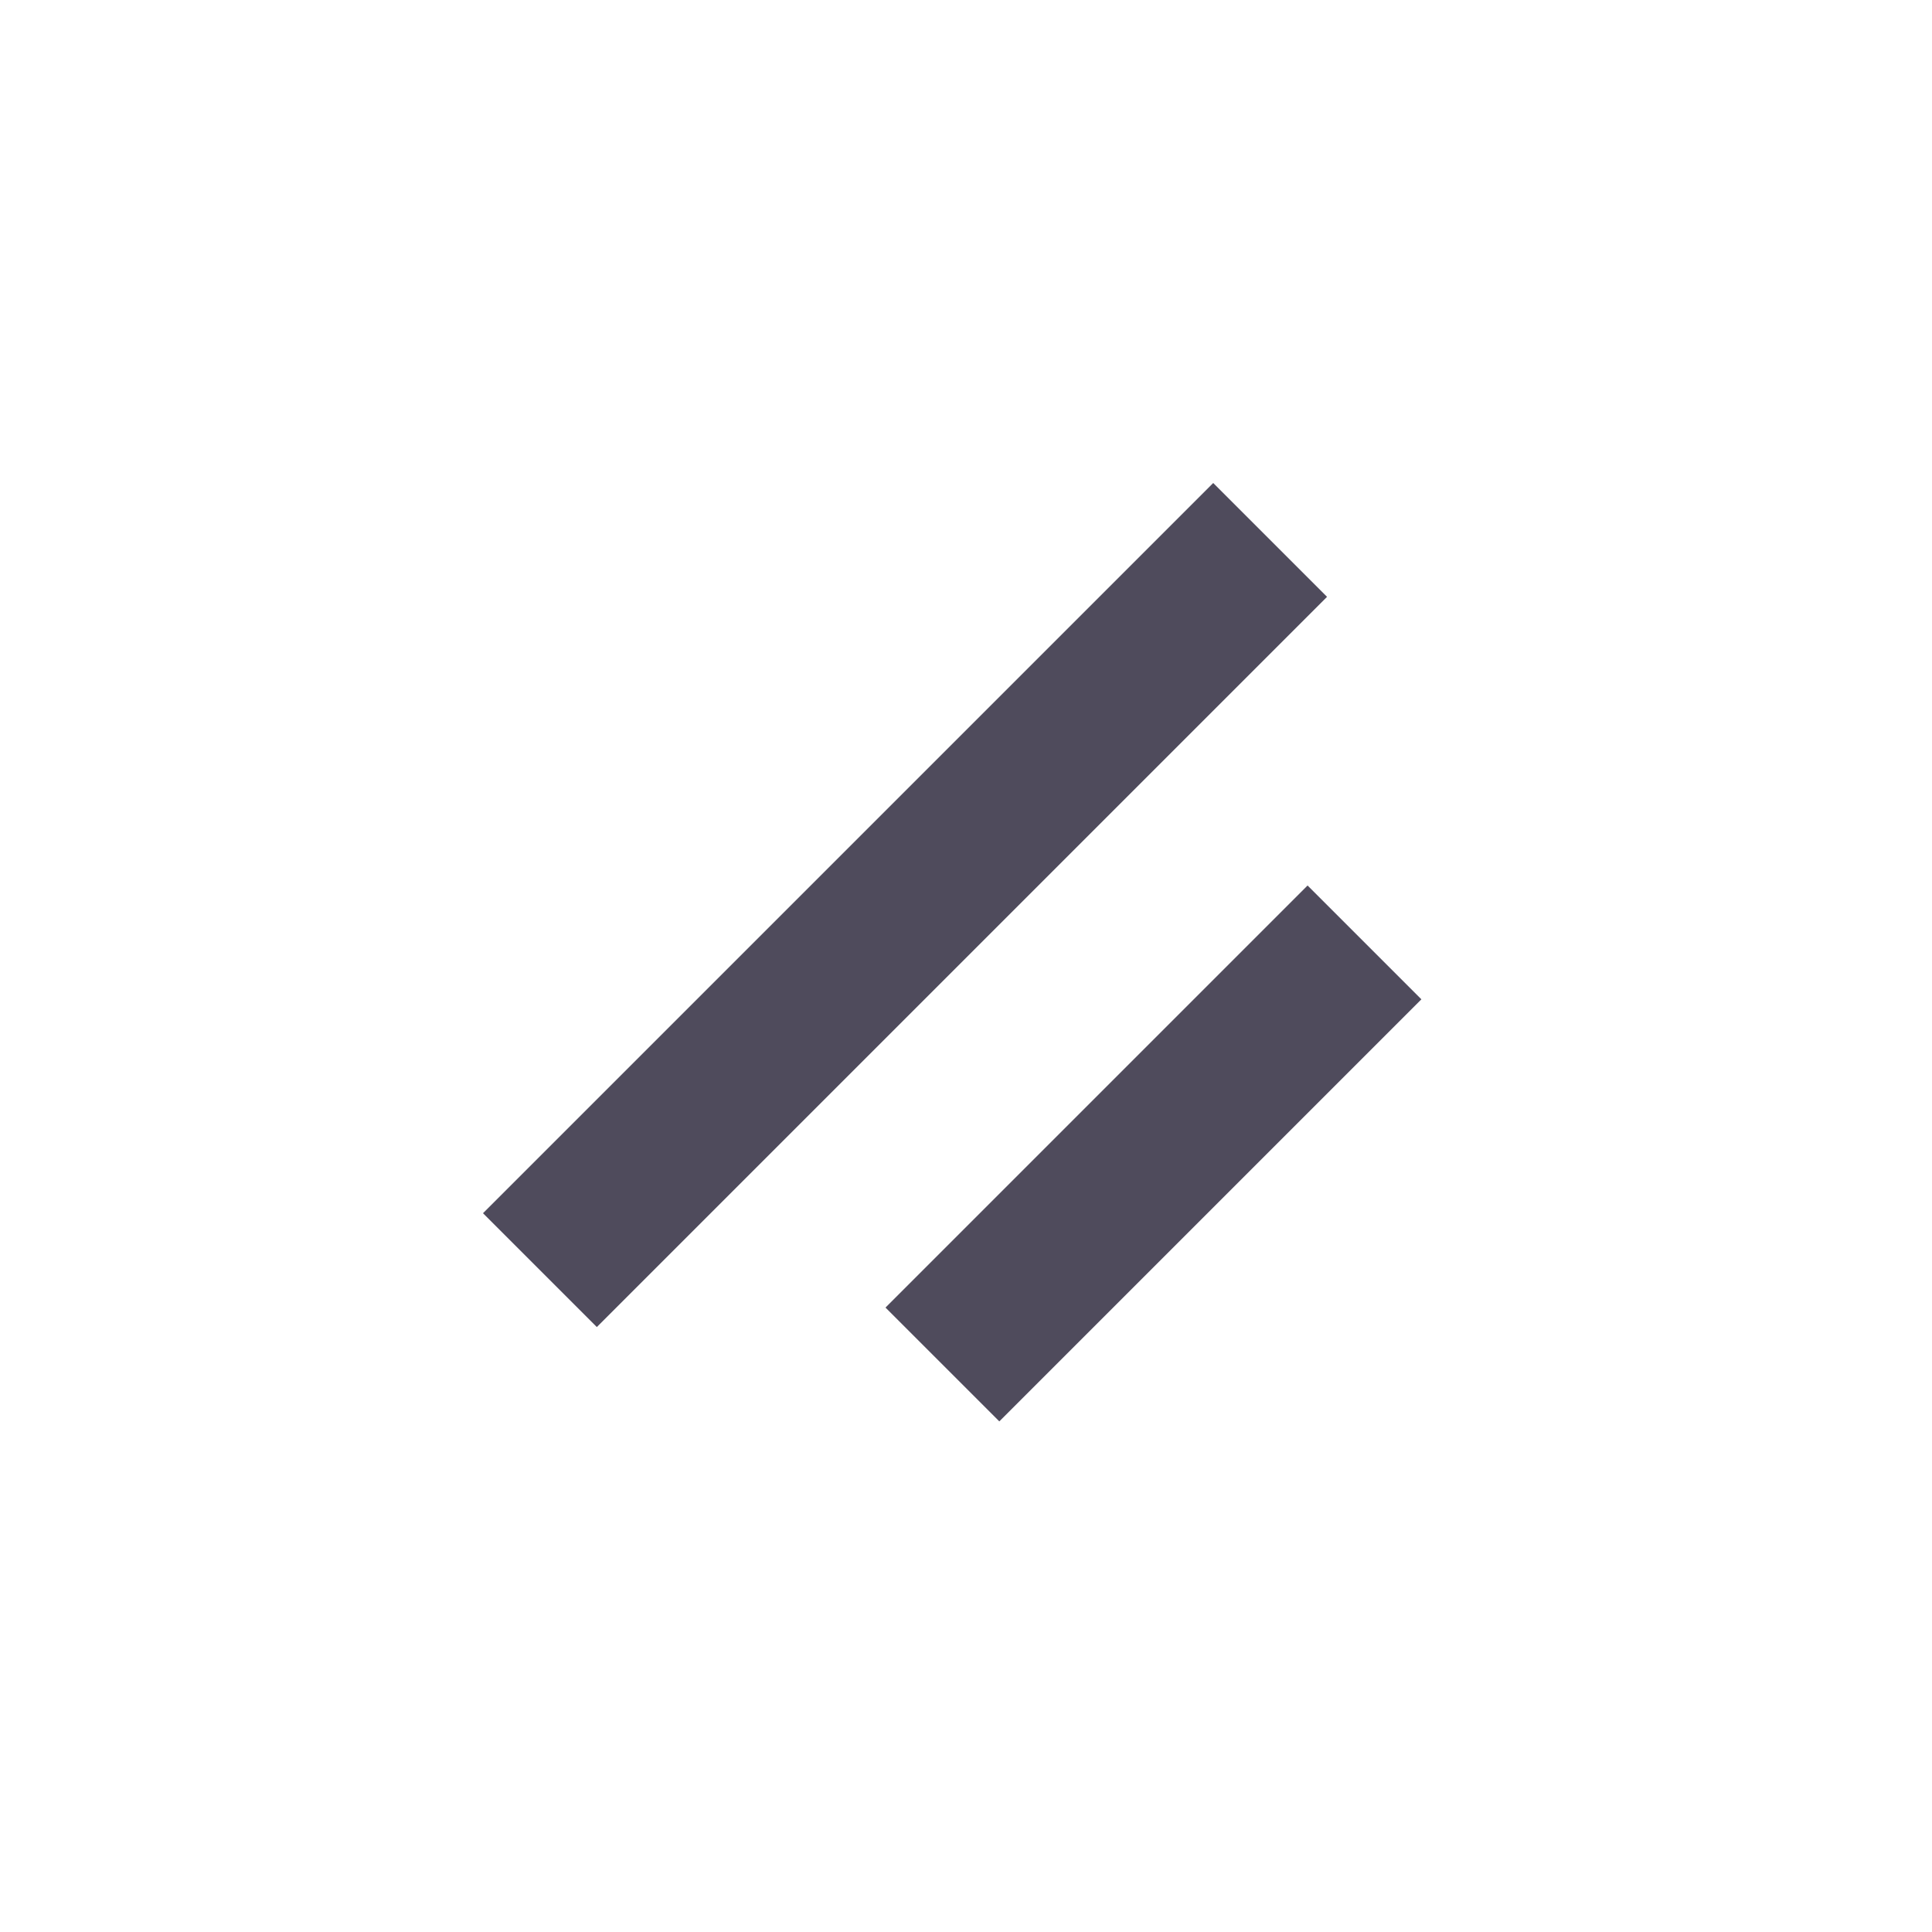 <svg width="24" height="24" viewBox="0 0 24 24" fill="none" xmlns="http://www.w3.org/2000/svg">
<g id="icon / resizer">
<g id="Vector">
<path fill-rule="evenodd" clip-rule="evenodd" d="M6 15.071L15.071 6L16.485 7.414L7.414 16.485L6 15.071Z" fill="#4F4B5C"/>
<path fill-rule="evenodd" clip-rule="evenodd" d="M11 16.243L16.243 11L17.657 12.414L12.414 17.657L11 16.243Z" fill="#4F4B5C"/>
</g>
</g>
</svg>
